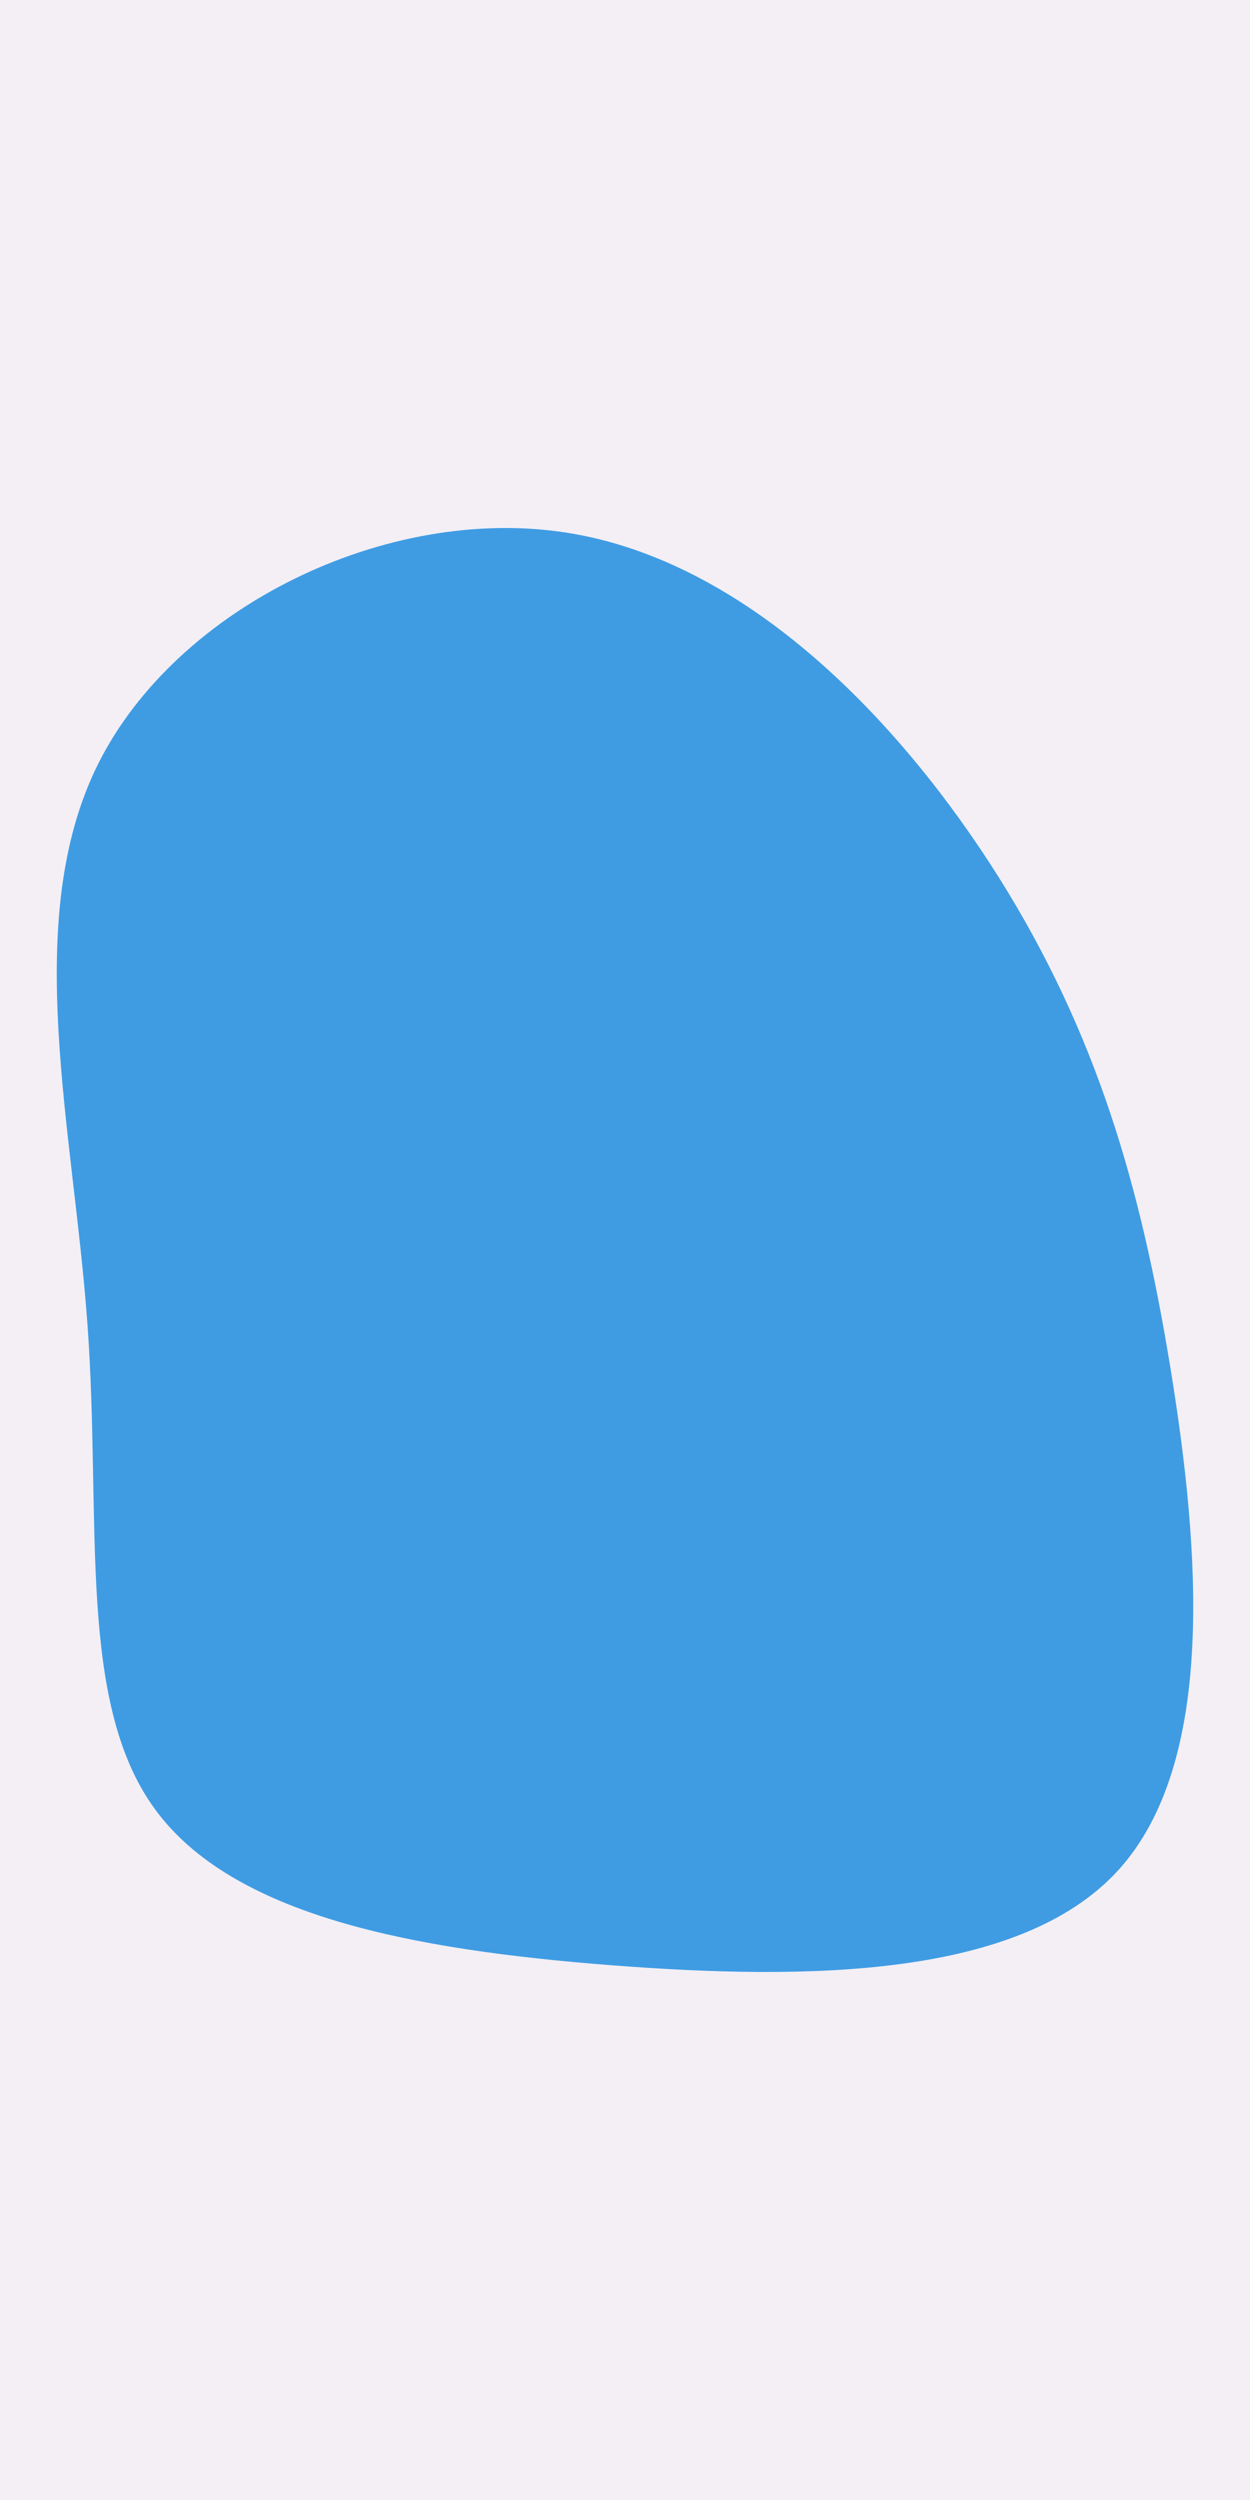 <svg id="visual" viewBox="0 0 450 900" width="450" height="900" xmlns="http://www.w3.org/2000/svg" xmlns:xlink="http://www.w3.org/1999/xlink" version="1.1"><rect x="0" y="0" width="450" height="900" fill="#F3EFF5"></rect><g transform="translate(214.391 481.973)"><path d="M145.2 -166.1C180.5 -109.8 196.3 -54.9 207 10.7C217.7 76.4 223.4 152.7 188.1 191.4C152.7 230.1 76.4 231 5.5 225.5C-65.3 220 -130.6 207.9 -158.7 169.2C-186.8 130.6 -177.8 65.3 -182.9 -5.1C-187.9 -75.4 -207.1 -150.8 -179 -207.1C-150.8 -263.3 -75.4 -300.4 -10.3 -290.2C54.9 -279.9 109.8 -222.3 145.2 -166.1" fill="#3f9ce3"></path></g></svg>